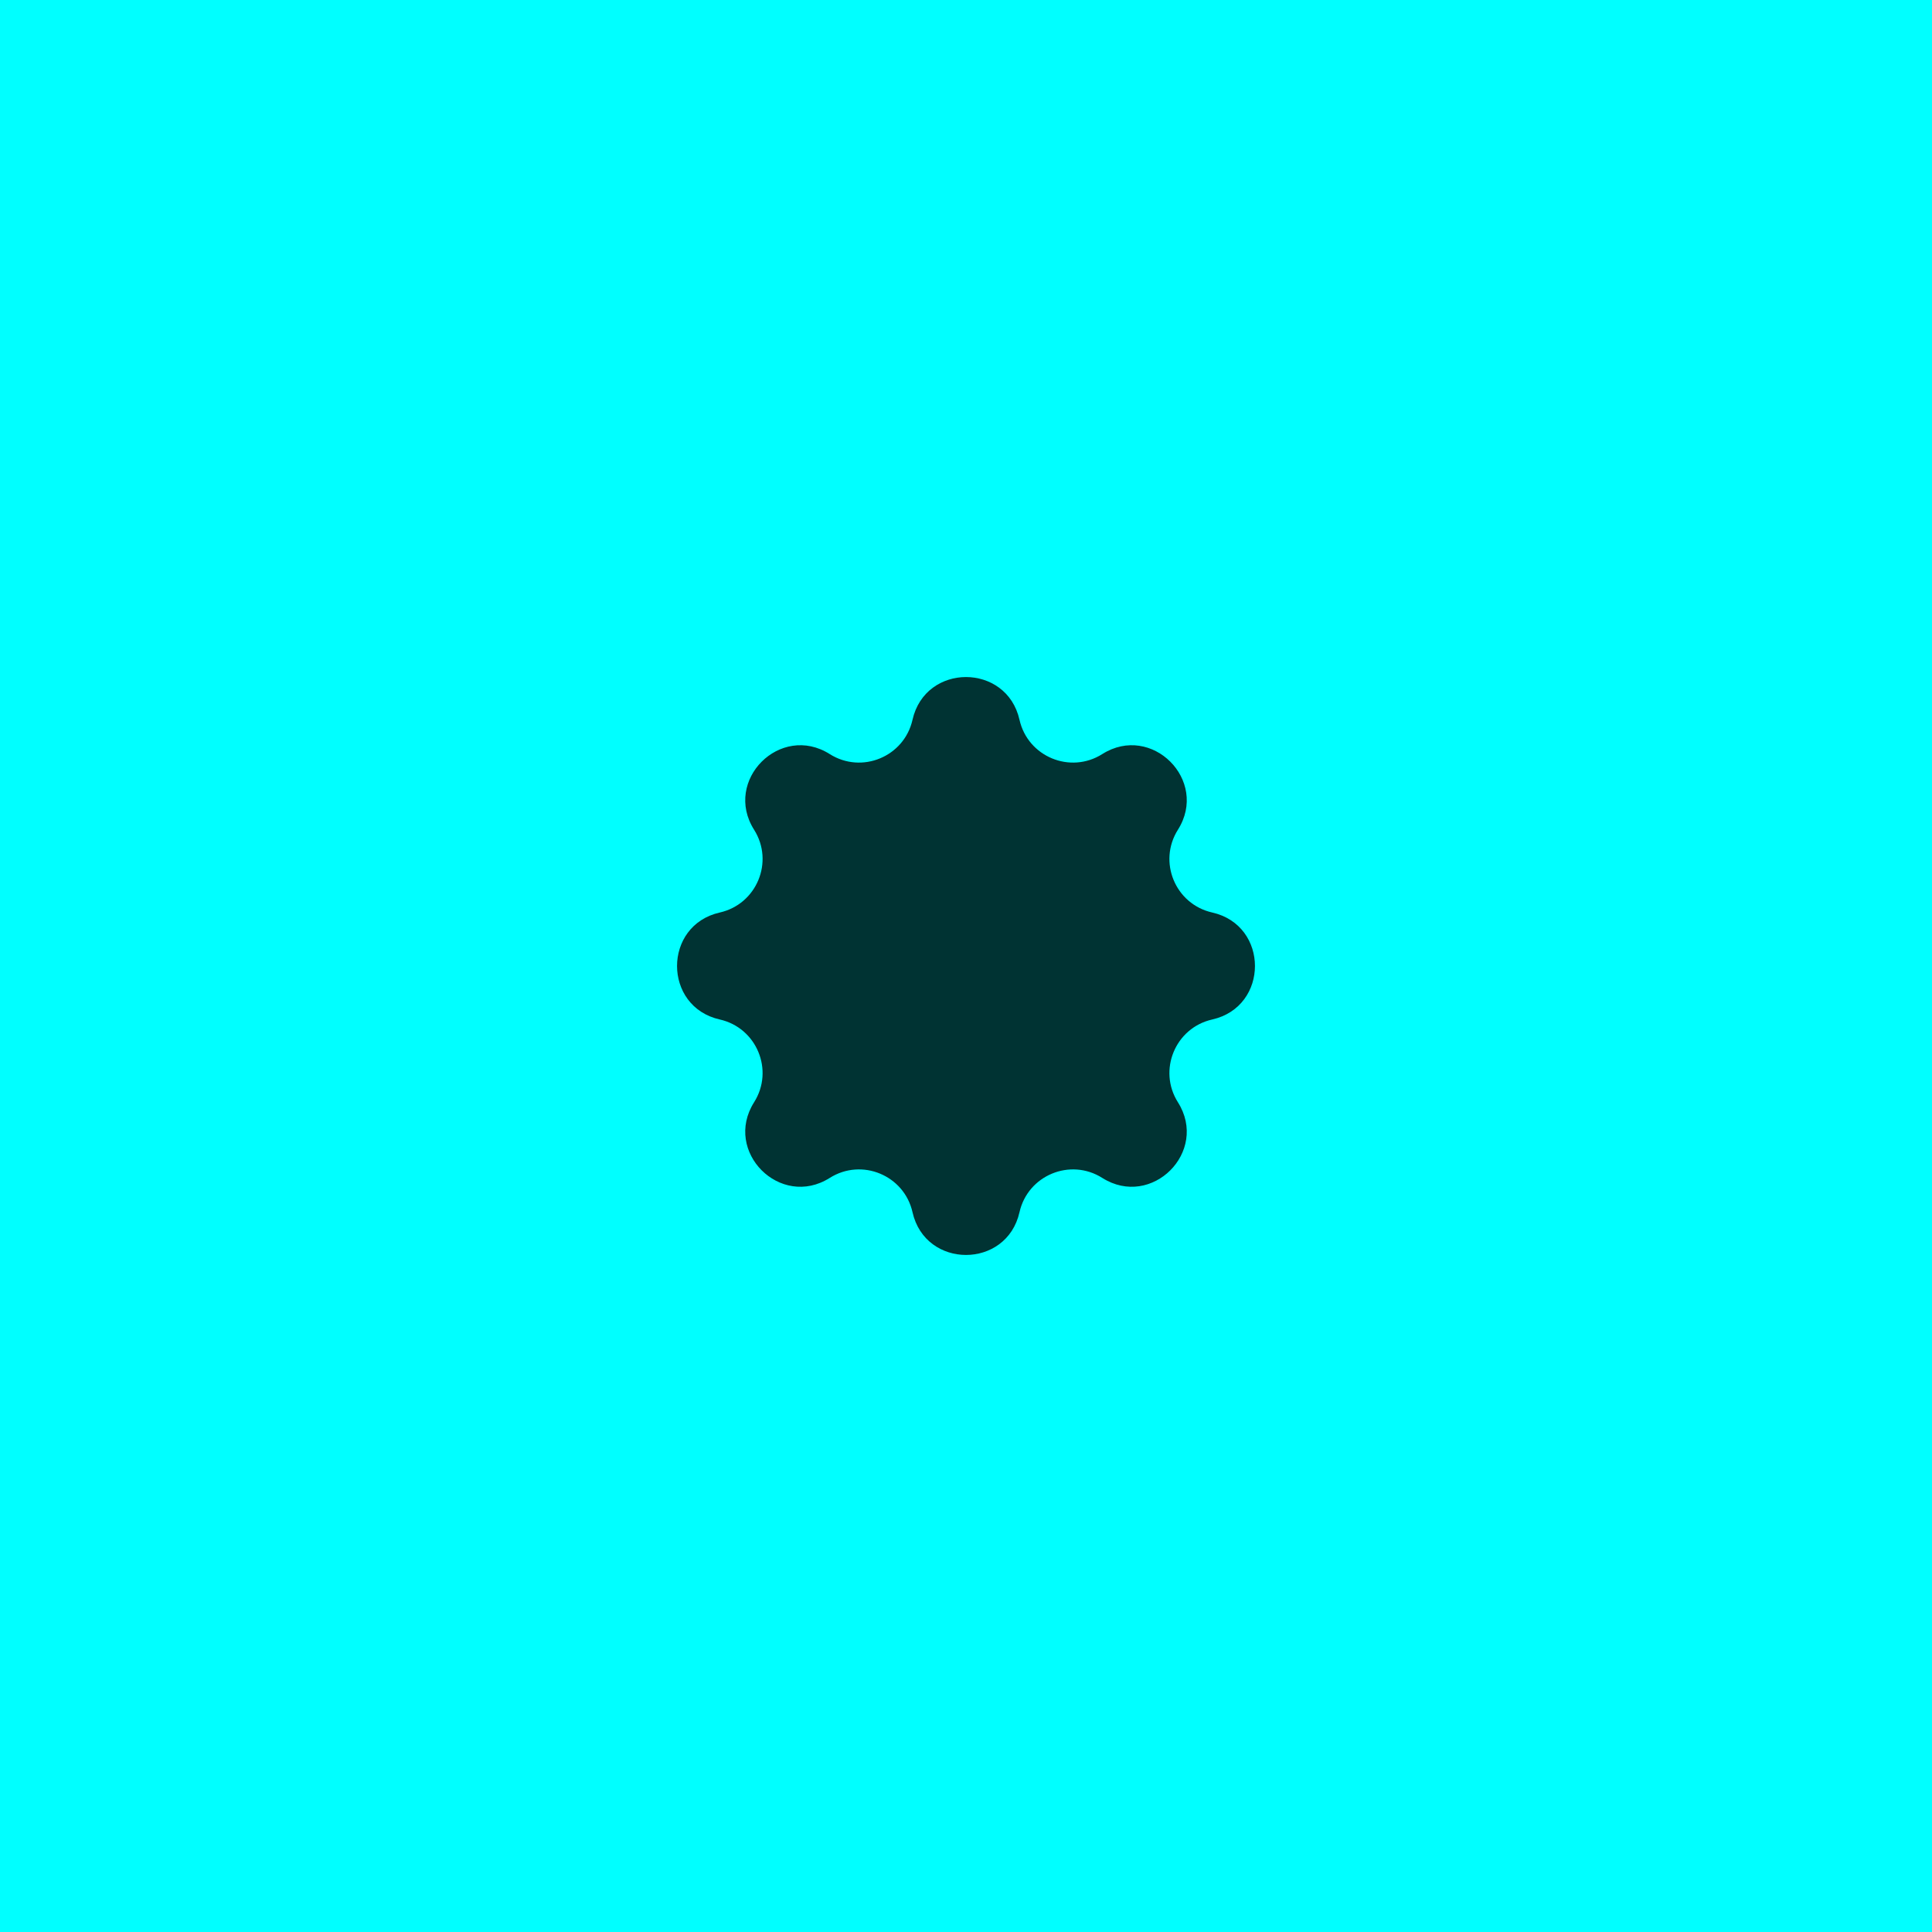 <svg width="32" height="32" viewBox="0 0 32 32" fill="none" xmlns="http://www.w3.org/2000/svg">
<rect width="32" height="32" fill="#00FFFF"/>
<path d="M15.114 11.922C15.327 10.978 16.673 10.978 16.886 11.922C17.024 12.534 17.727 12.825 18.257 12.49C19.075 11.973 20.027 12.925 19.51 13.743C19.175 14.274 19.466 14.976 20.078 15.114C21.022 15.327 21.022 16.673 20.078 16.886C19.466 17.024 19.175 17.727 19.51 18.257C20.027 19.075 19.075 20.027 18.257 19.51C17.727 19.175 17.024 19.466 16.886 20.078C16.673 21.022 15.327 21.022 15.114 20.078C14.976 19.466 14.274 19.175 13.743 19.51C12.925 20.027 11.973 19.075 12.49 18.257C12.825 17.727 12.534 17.024 11.922 16.886C10.978 16.673 10.978 15.327 11.922 15.114C12.534 14.976 12.825 14.274 12.49 13.743C11.973 12.925 12.925 11.973 13.743 12.49C14.274 12.825 14.976 12.534 15.114 11.922Z" fill="#003333"/>
</svg>
